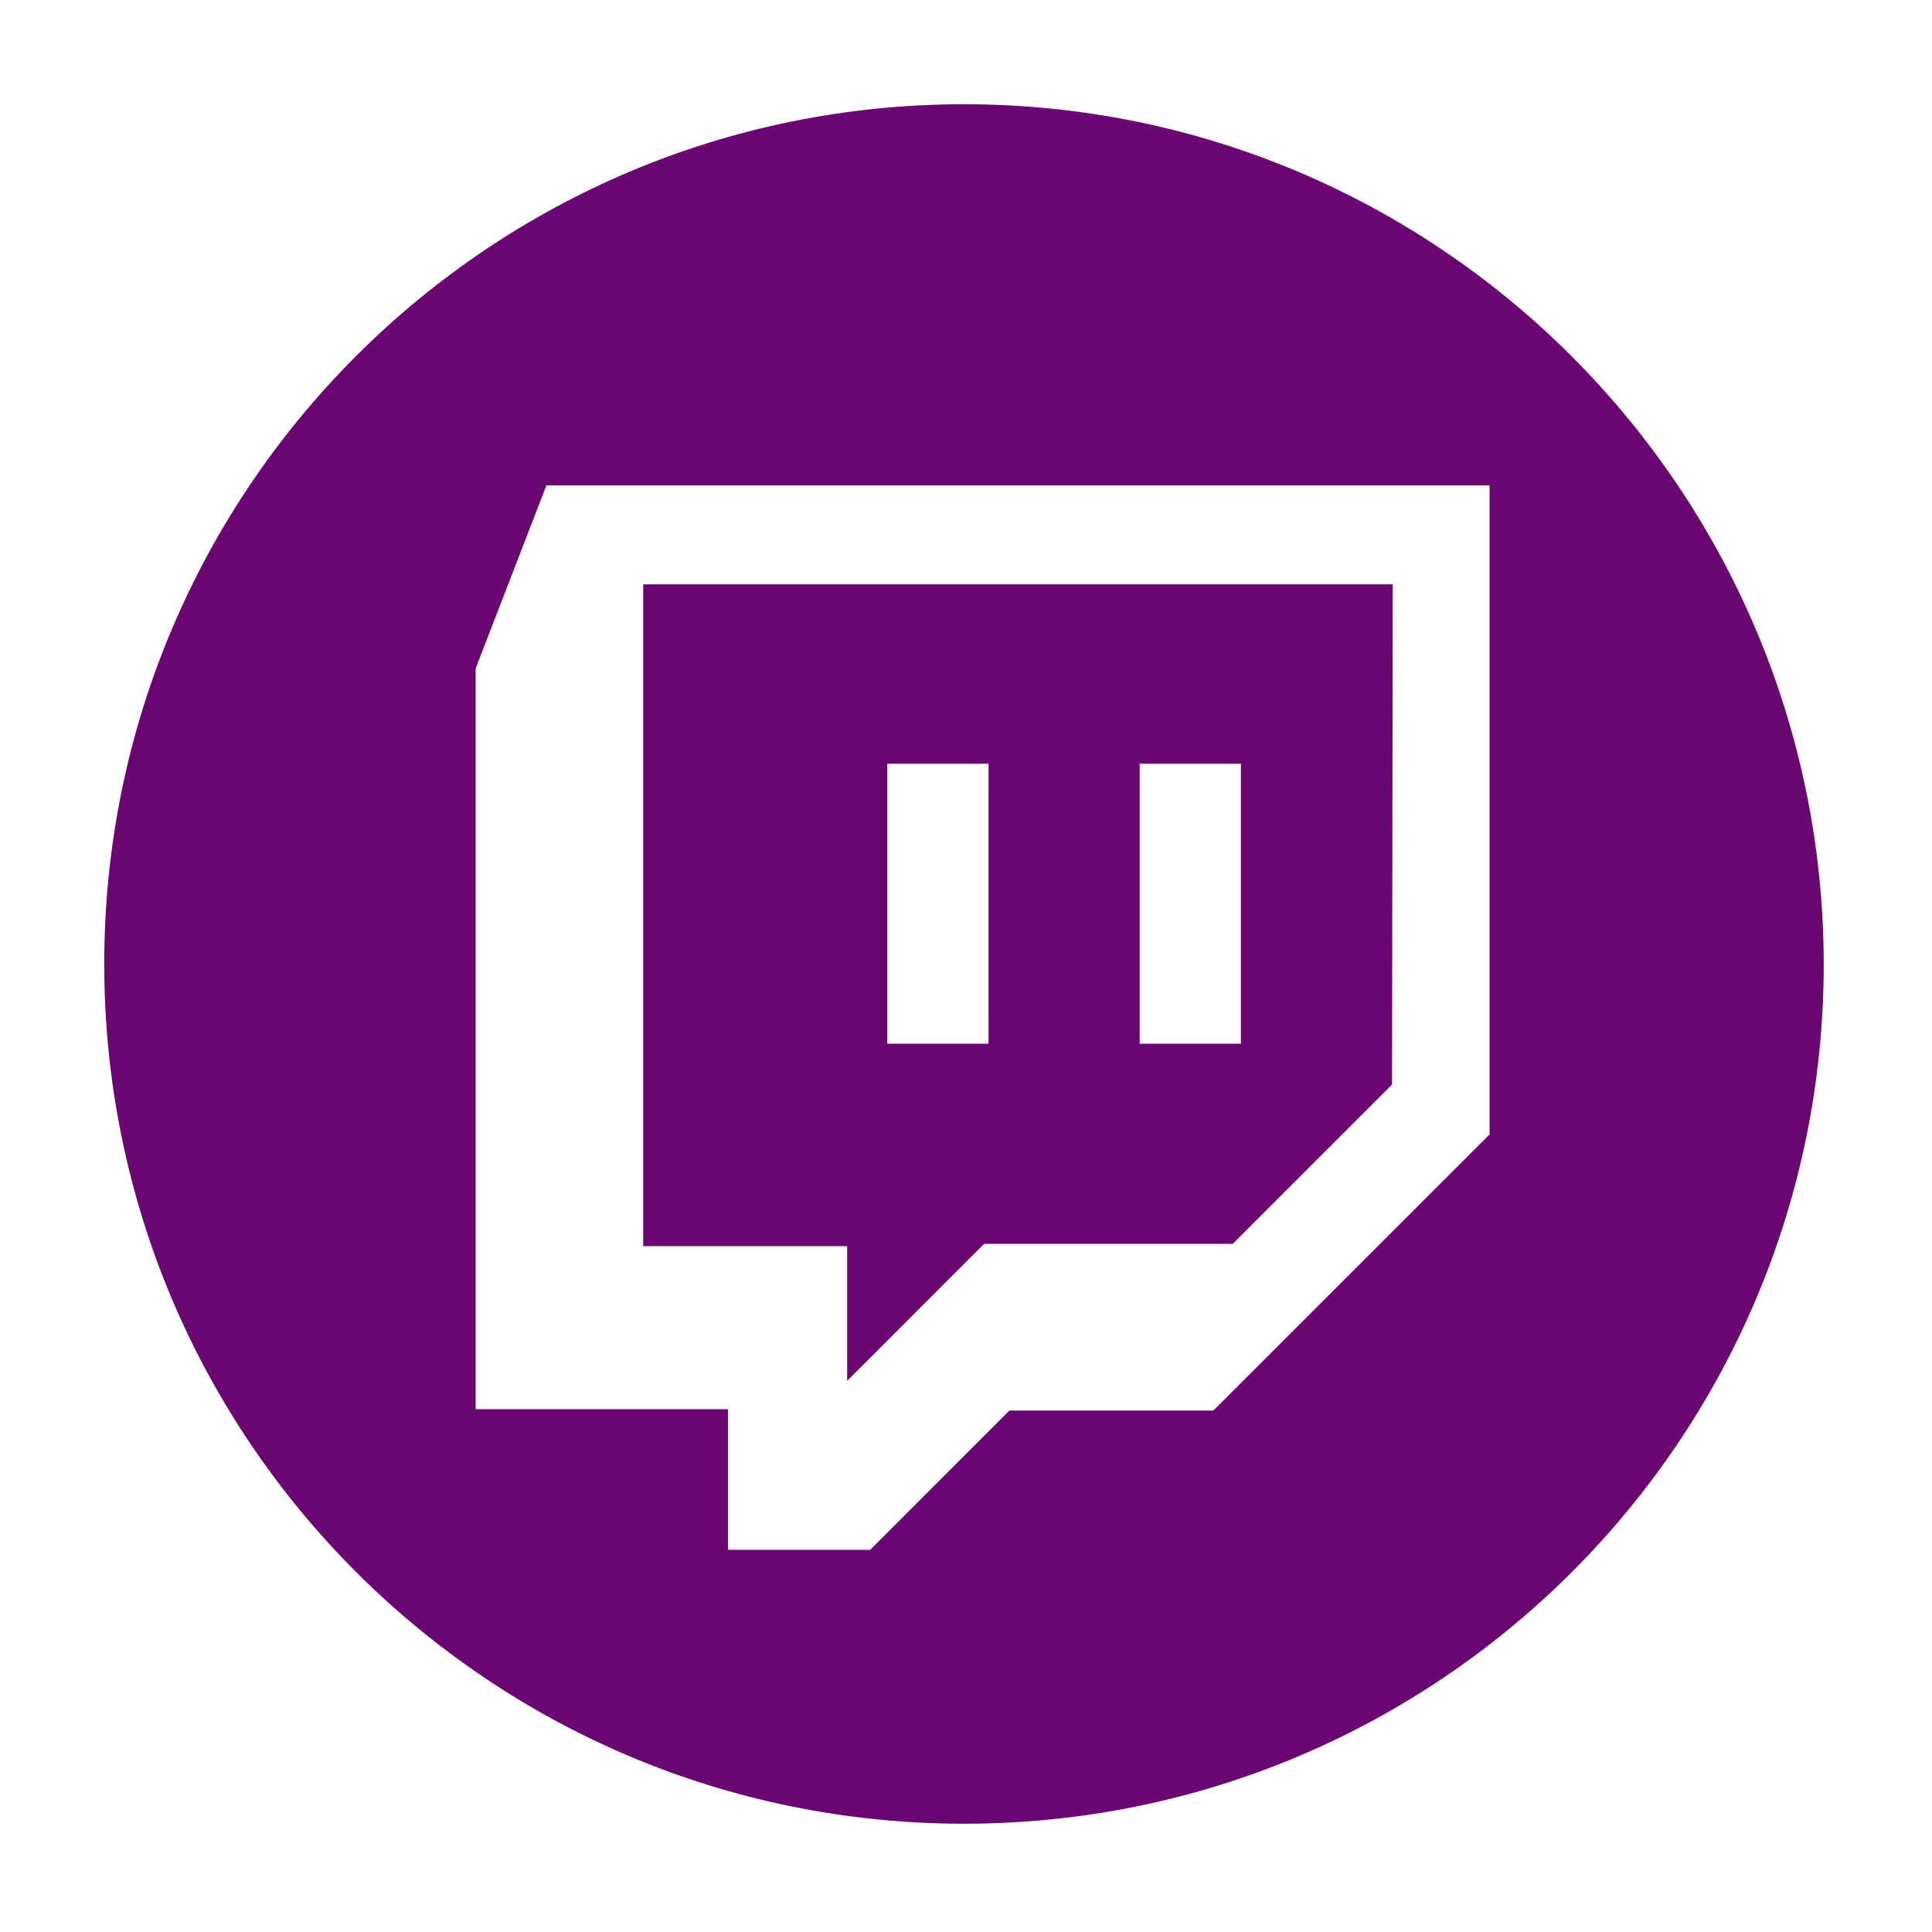 <svg xmlns="http://www.w3.org/2000/svg" xmlns:xlink="http://www.w3.org/1999/xlink" width="100" zoomAndPan="magnify" viewBox="0 0 75 75" height="100" preserveAspectRatio="xMidYMid meet" version="1.2"><defs><clipPath id="01c94fbff6"><path d="M 4.047 4.047 L 70.797 4.047 L 70.797 70.797 L 4.047 70.797 Z M 4.047 4.047 "/></clipPath></defs><g id="4667425cb9"><path style=" stroke:none;fill-rule:nonzero;fill:#6a0572;fill-opacity:1;" d="M 32.887 53.605 L 38.203 48.285 L 47.855 48.285 L 54.039 42.102 L 54.066 22.684 L 24.969 22.684 L 24.969 48.375 L 32.887 48.375 Z M 44.242 29.648 L 48.172 29.648 L 48.172 40.516 L 44.242 40.516 Z M 34.445 29.648 L 38.375 29.648 L 38.375 40.516 L 34.445 40.516 Z M 34.445 29.648 "/><g clip-rule="nonzero" clip-path="url(#01c94fbff6)"><path style=" stroke:none;fill-rule:nonzero;fill:#6a0572;fill-opacity:1;" d="M 37.422 4.047 C 18.988 4.047 4.047 18.988 4.047 37.422 C 4.047 55.859 18.988 70.797 37.422 70.797 C 55.859 70.797 70.797 55.859 70.797 37.422 C 70.77 18.988 55.828 4.047 37.422 4.047 Z M 57.852 44.012 L 47.102 54.758 L 39.184 54.758 L 33.781 60.164 L 28.262 60.164 L 28.262 54.703 L 18.465 54.703 L 18.465 25.949 L 21.211 18.844 L 57.824 18.844 L 57.824 44.012 Z M 57.852 44.012 "/></g></g></svg>
